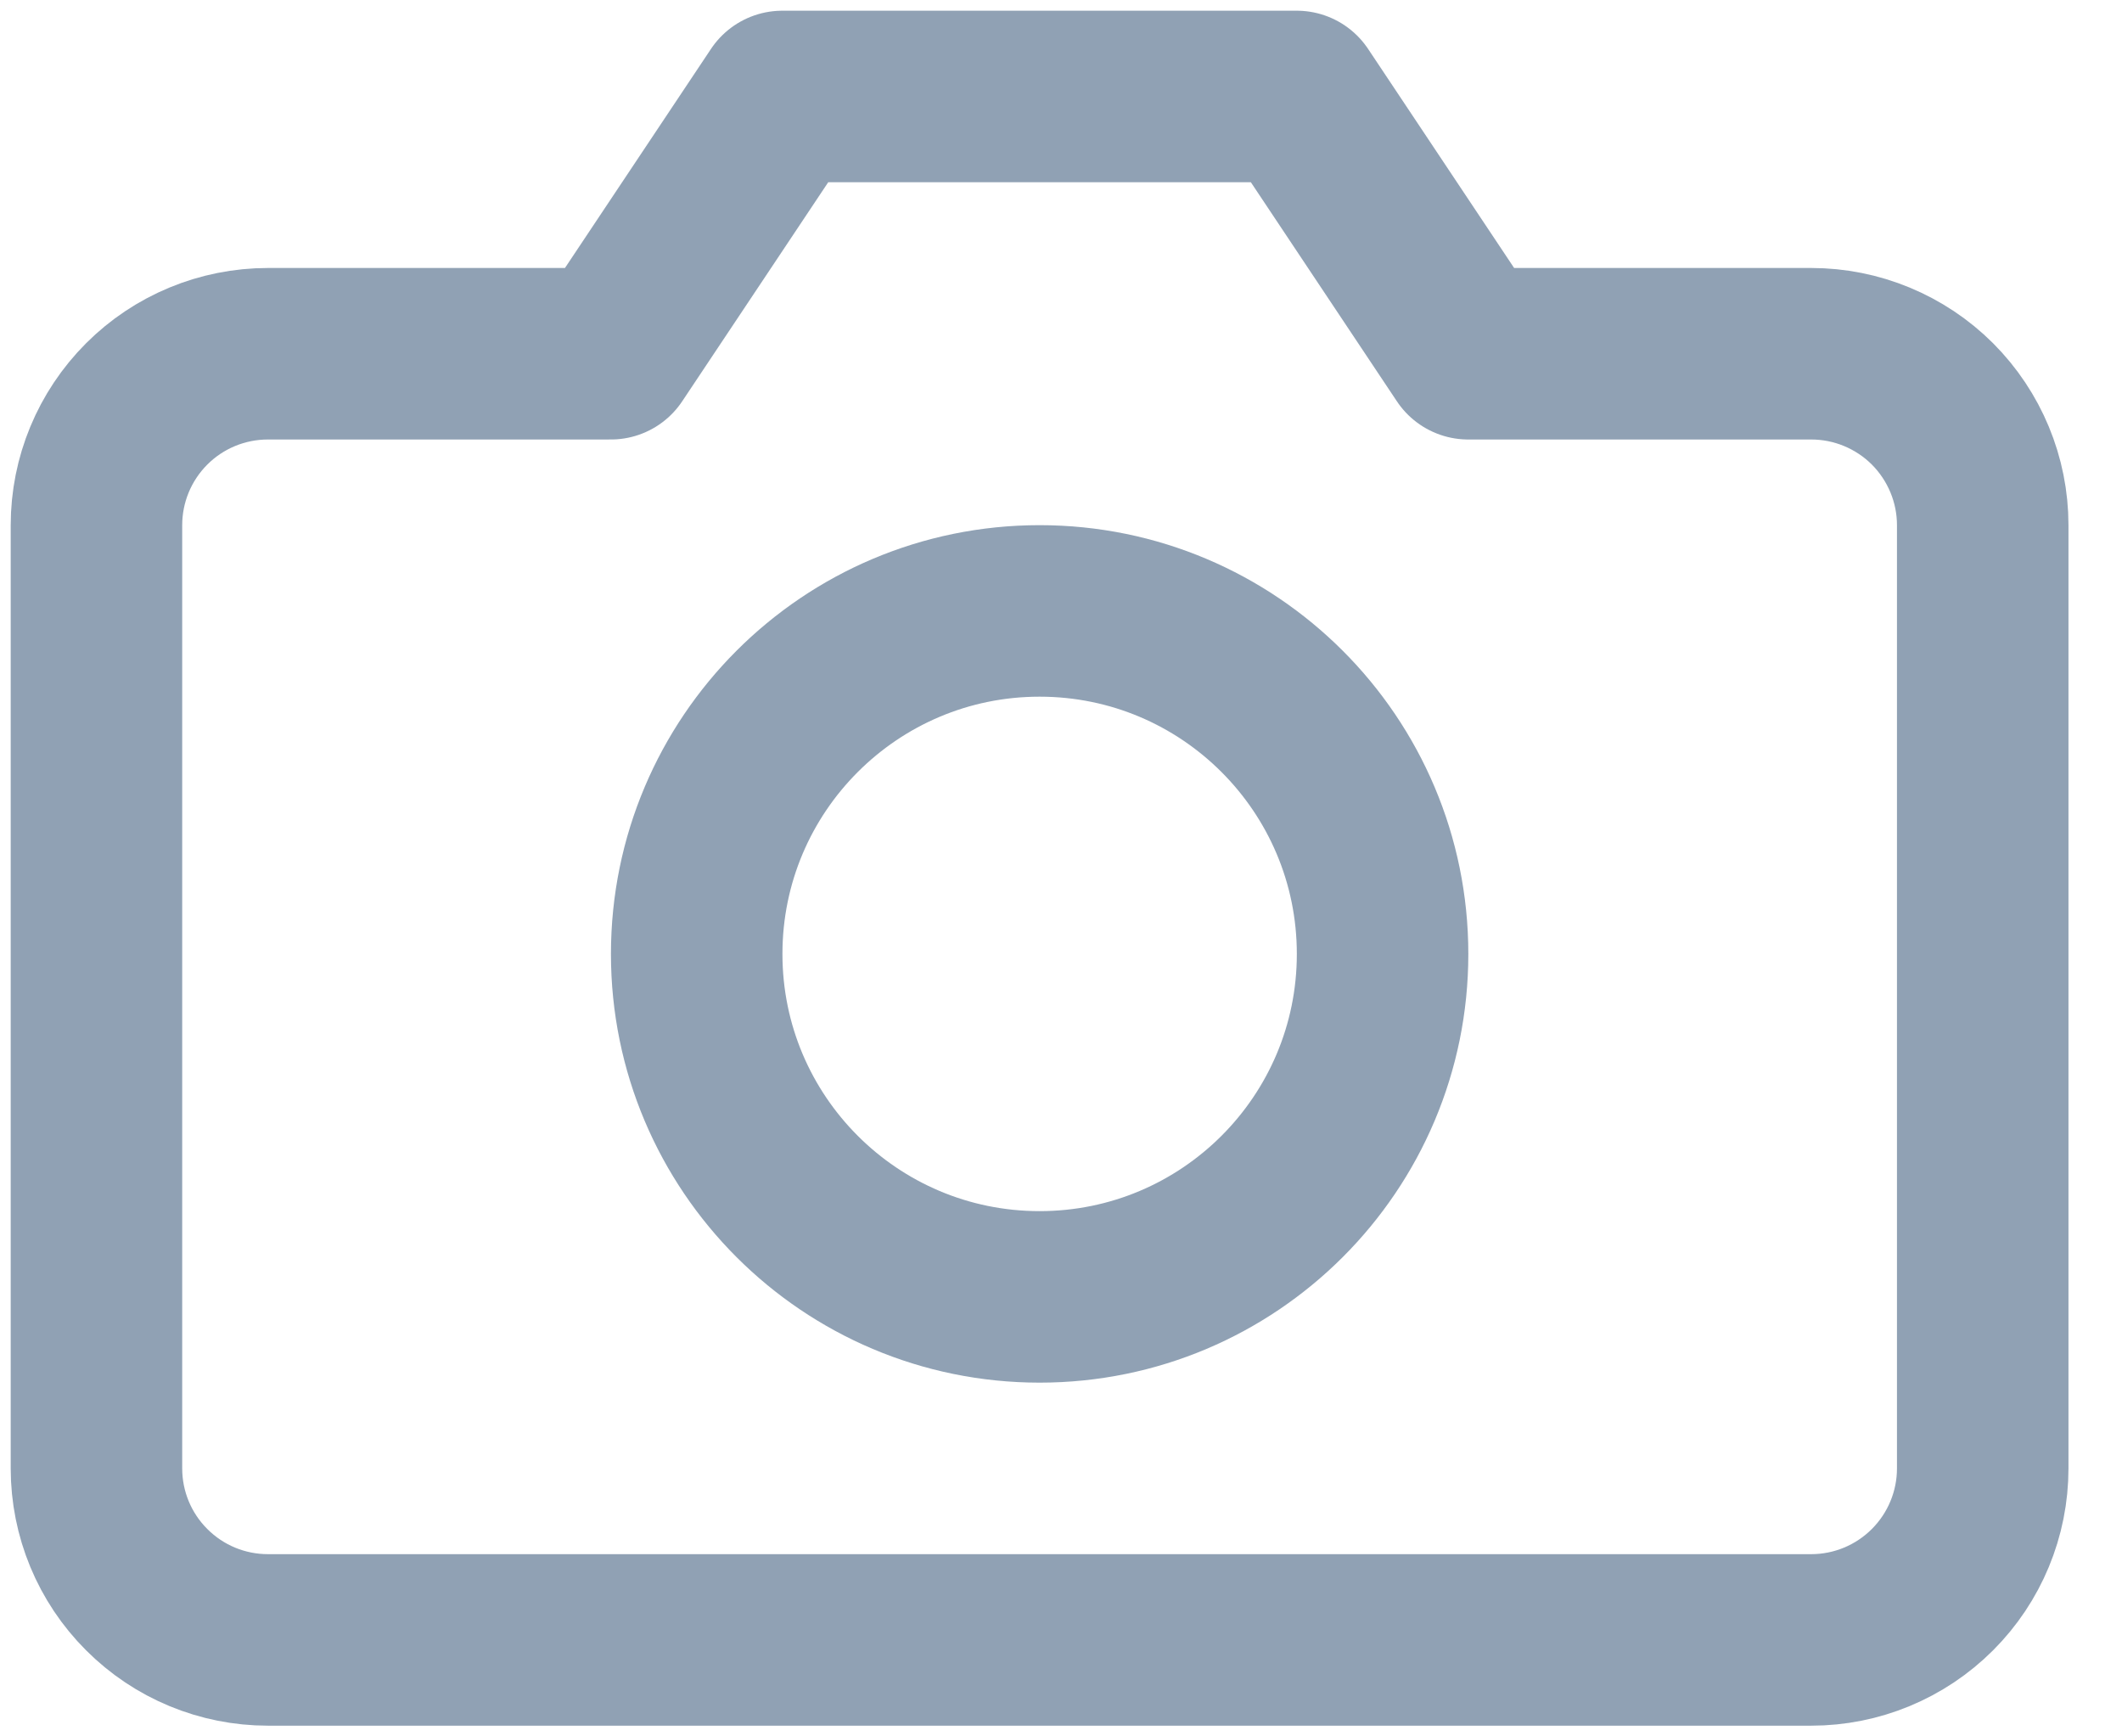 <svg width="22" height="18" viewBox="0 0 22 18" fill="none" xmlns="http://www.w3.org/2000/svg">
<g opacity="0.5">
<path d="M20.556 15.222C20.556 15.694 20.368 16.146 20.035 16.479C19.701 16.813 19.249 17 18.778 17H2.778C2.306 17 1.854 16.813 1.521 16.479C1.187 16.146 1 15.694 1 15.222V5.444C1 4.973 1.187 4.521 1.521 4.187C1.854 3.854 2.306 3.667 2.778 3.667H6.333L8.111 1H13.444L15.222 3.667H18.778C19.249 3.667 19.701 3.854 20.035 4.187C20.368 4.521 20.556 4.973 20.556 5.444V15.222Z" stroke="#214469" stroke-width="1.778" stroke-linecap="round" stroke-linejoin="round"/>
<path d="M10.778 13.444C12.742 13.444 14.334 11.853 14.334 9.889C14.334 7.925 12.742 6.333 10.778 6.333C8.815 6.333 7.223 7.925 7.223 9.889C7.223 11.853 8.815 13.444 10.778 13.444Z" stroke="#214469" stroke-width="1.778" stroke-linecap="round" stroke-linejoin="round"/>
</g>
</svg>
